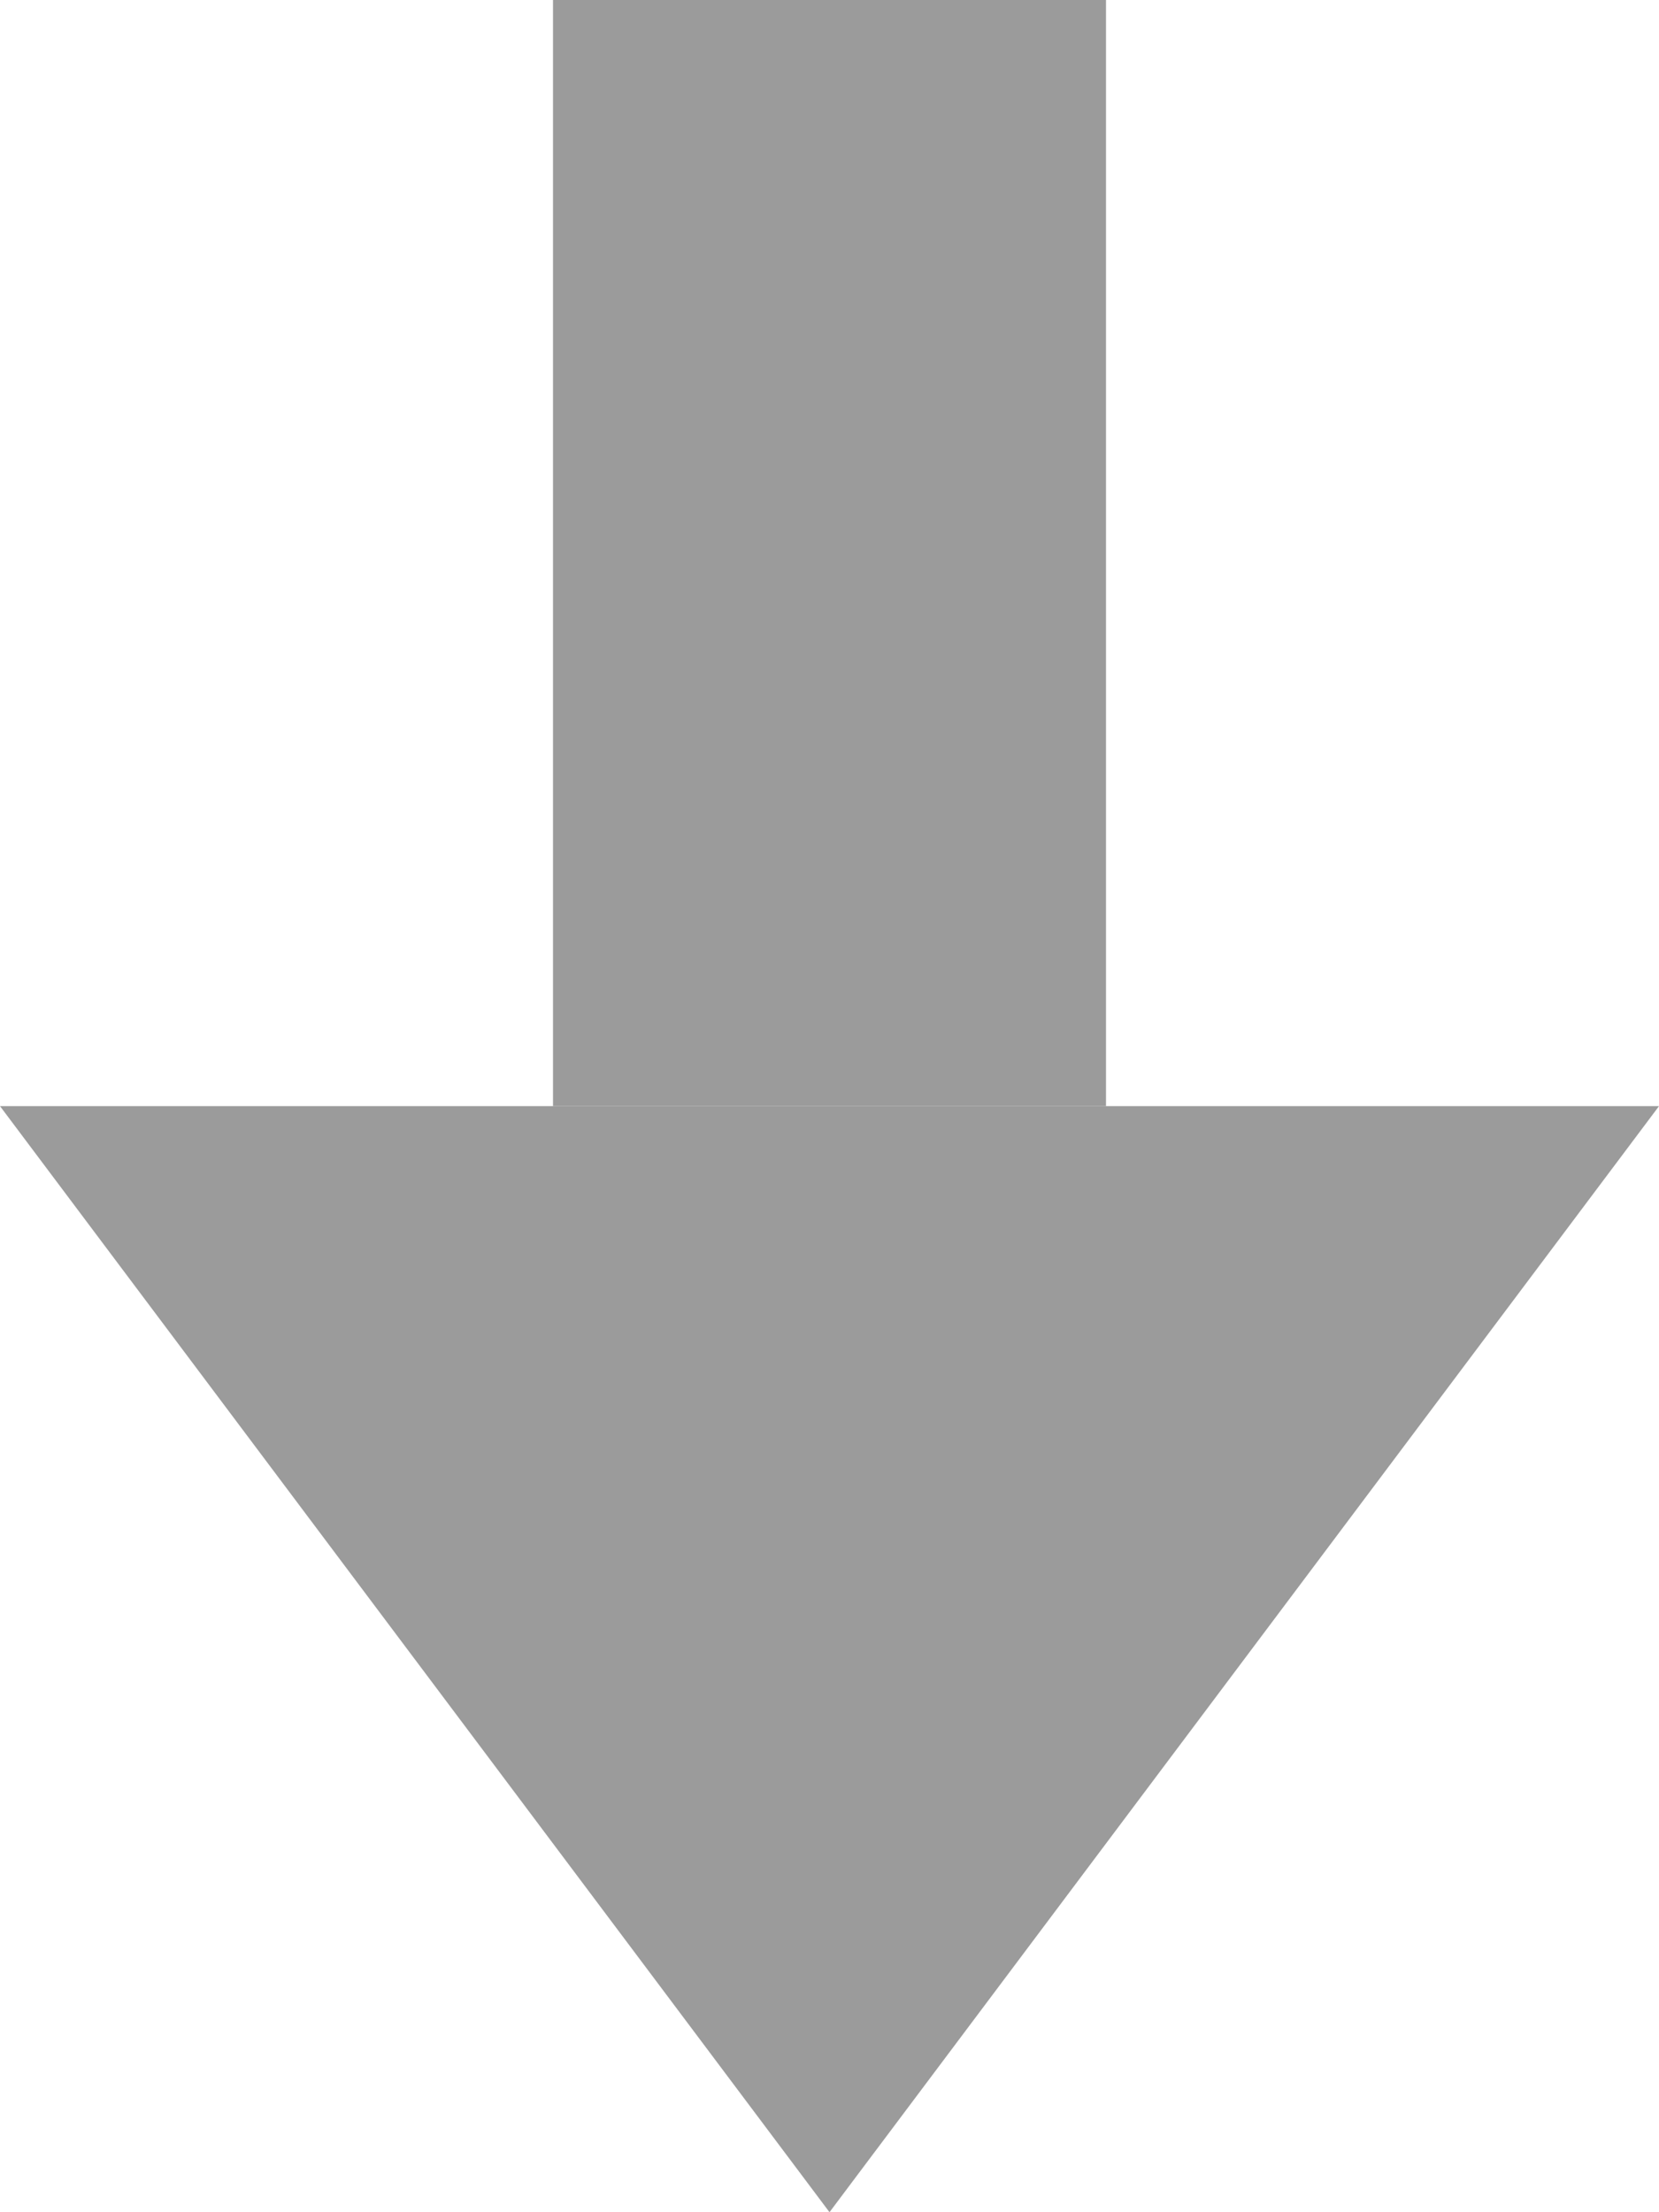 <svg width="6" height="8" viewBox="0 0 6 8" fill="none" xmlns="http://www.w3.org/2000/svg">
<path d="M3 0L6 4H-3.38622e-05L3 0Z" transform="translate(6 8) rotate(-180)" fill="#9B9B9B"/>
<rect width="2" height="4" transform="translate(4 4) rotate(-180)" fill="#9B9B9B"/>
</svg>
